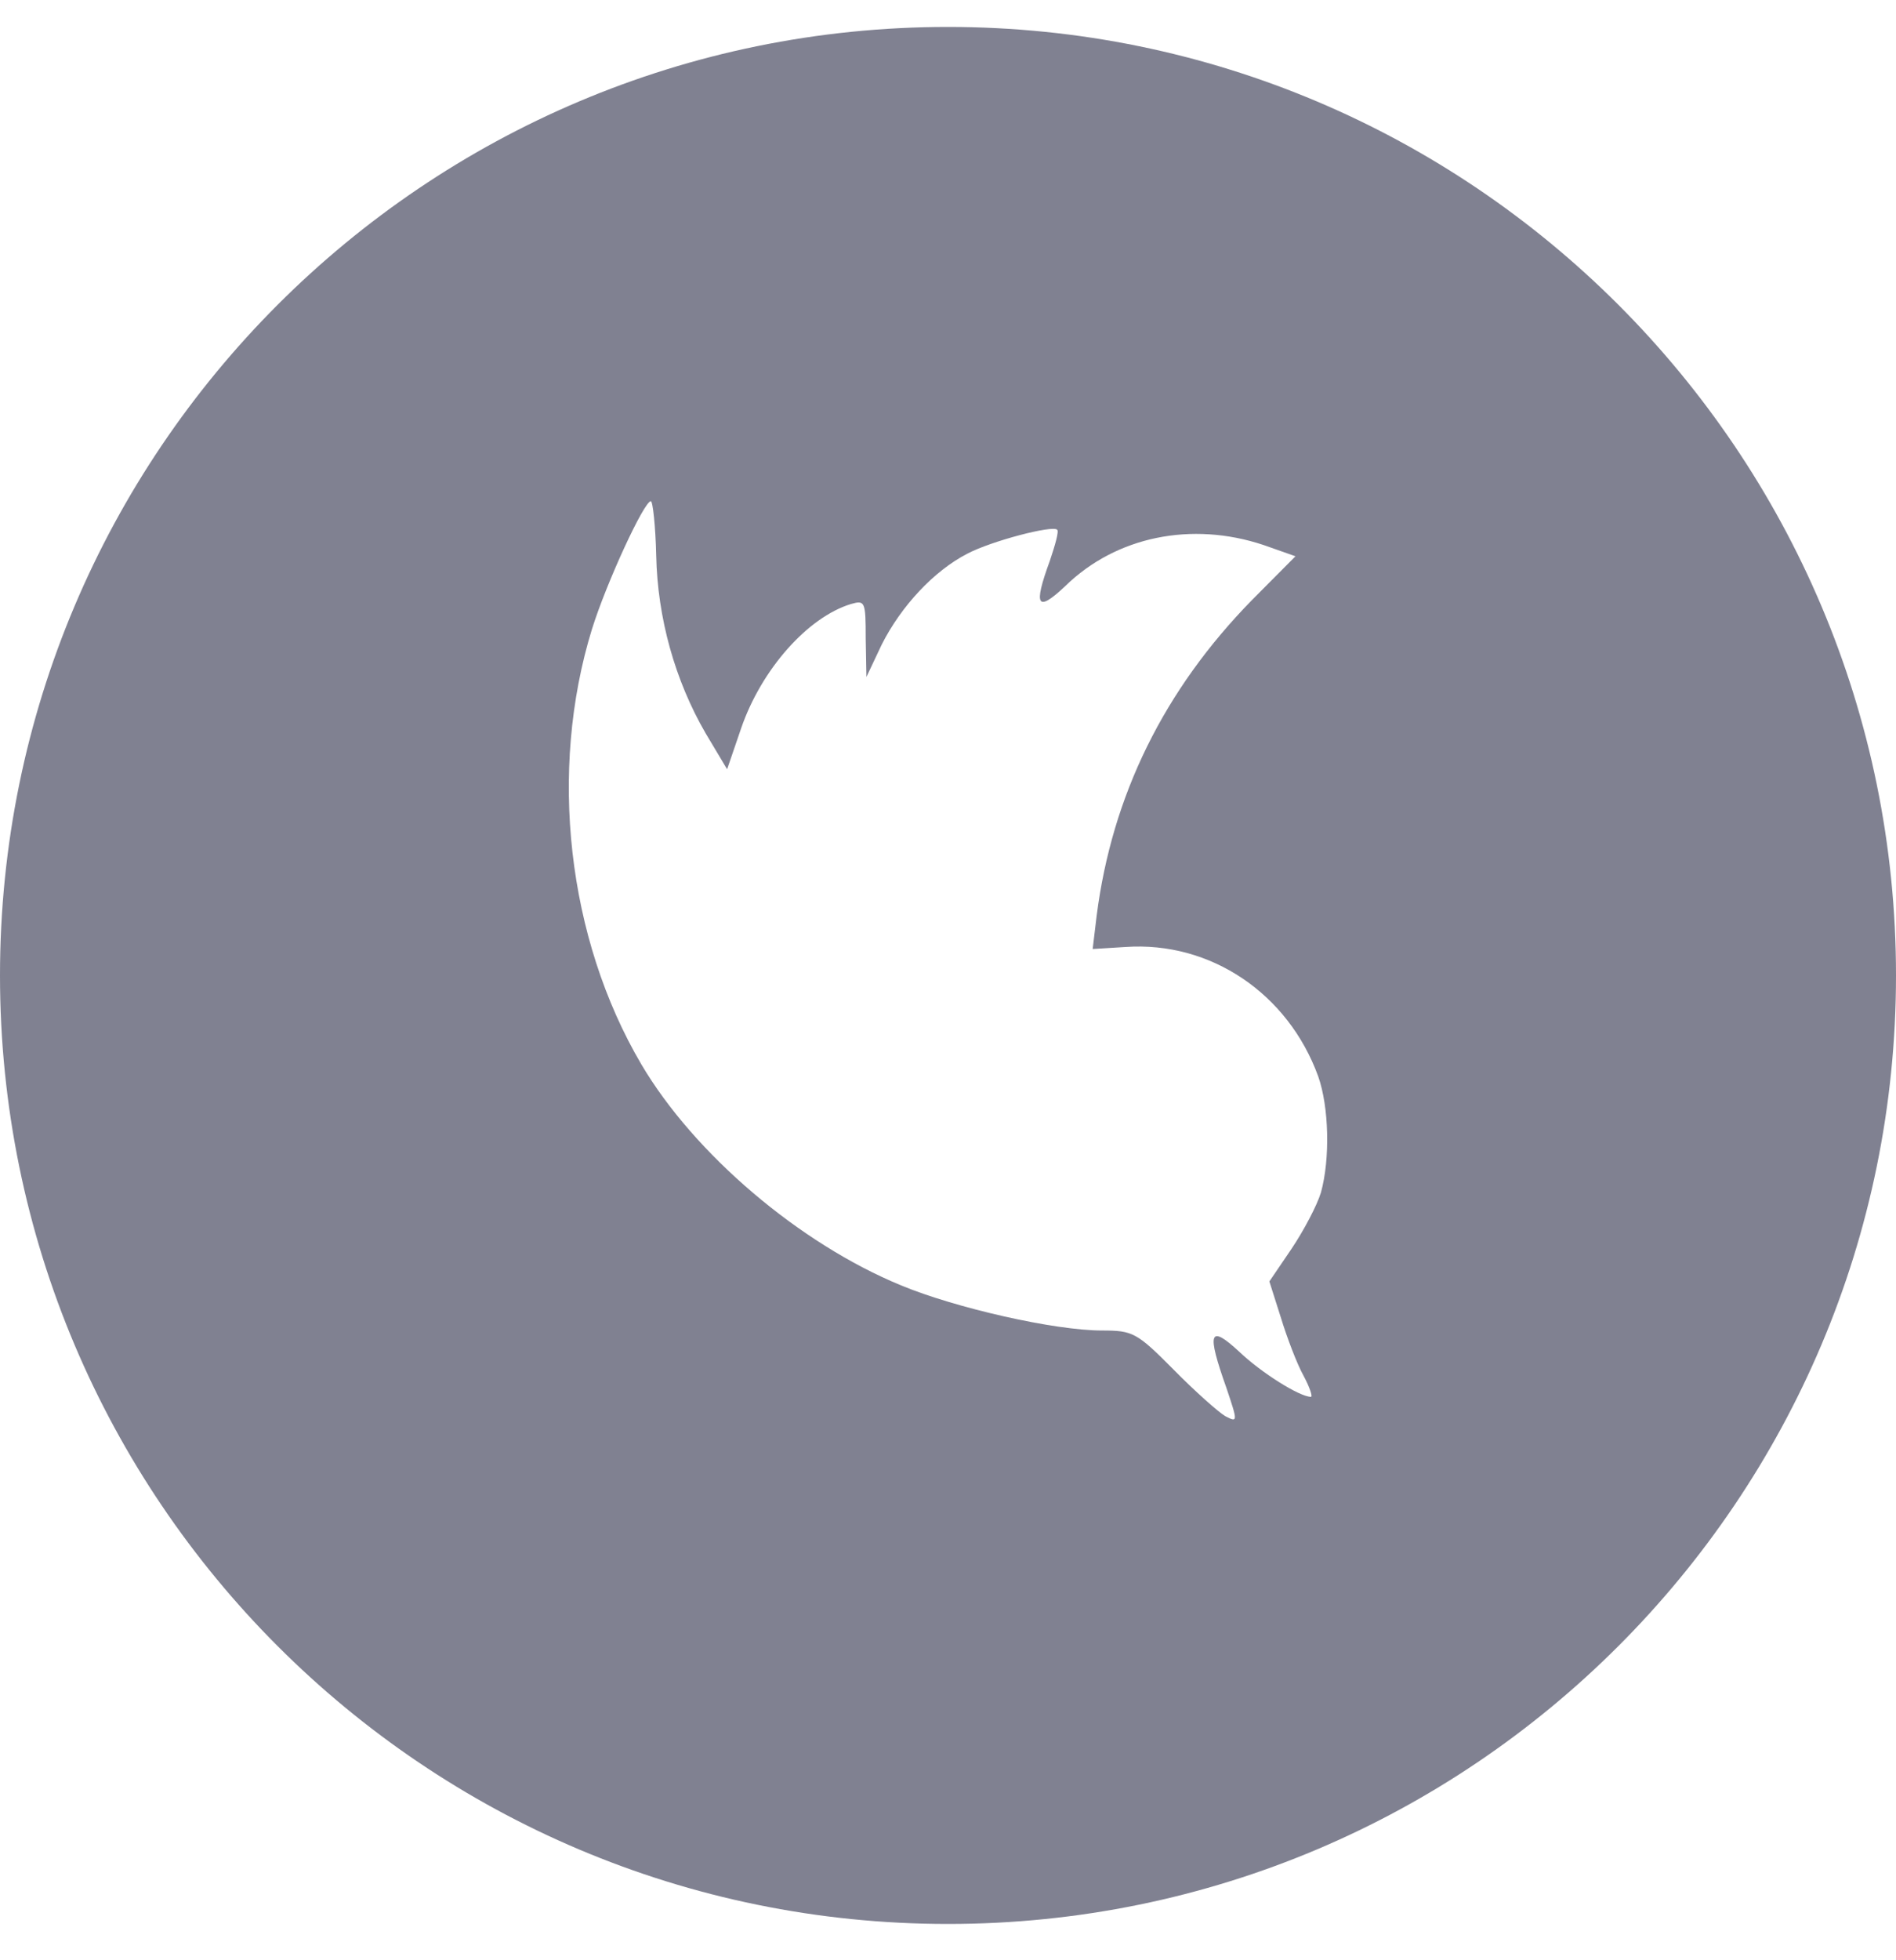 <svg width="30" height="31" viewBox="0 0 30 31" fill="none" xmlns="http://www.w3.org/2000/svg">
<path fill-rule="evenodd" clip-rule="evenodd" d="M30 15.426C30 7.142 23.284 0.426 15 0.426C6.716 0.426 -2.93554e-07 7.142 -6.55671e-07 15.426C-1.01779e-06 23.71 6.716 30.426 15 30.426C23.284 30.426 30 23.71 30 15.426ZM17.289 15.008L17.808 14.976C19.153 14.882 20.382 15.711 20.858 17.023C21.028 17.505 21.049 18.323 20.901 18.859C20.837 19.069 20.625 19.467 20.435 19.75L20.085 20.265L20.265 20.831C20.361 21.146 20.52 21.566 20.625 21.755C20.721 21.933 20.774 22.09 20.742 22.09C20.562 22.09 19.948 21.702 19.609 21.377C19.132 20.936 19.09 21.062 19.407 21.954C19.587 22.489 19.587 22.499 19.386 22.395C19.28 22.332 18.91 22.006 18.57 21.66C17.988 21.073 17.924 21.041 17.437 21.041C16.685 21.041 15.117 20.684 14.259 20.328C12.649 19.666 10.986 18.25 10.149 16.834C8.974 14.84 8.677 12.186 9.366 9.951C9.599 9.206 10.192 7.926 10.298 7.926C10.329 7.926 10.372 8.314 10.383 8.786C10.404 9.772 10.679 10.759 11.166 11.598L11.505 12.165L11.728 11.514C12.046 10.591 12.776 9.762 13.465 9.552C13.687 9.489 13.698 9.51 13.698 10.098L13.709 10.706L13.952 10.192C14.259 9.584 14.778 9.027 15.308 8.755C15.689 8.555 16.653 8.303 16.727 8.377C16.759 8.398 16.696 8.618 16.611 8.87C16.346 9.594 16.41 9.688 16.855 9.269C17.66 8.482 18.857 8.241 19.99 8.618L20.498 8.797L19.81 9.489C18.422 10.906 17.596 12.574 17.352 14.483L17.289 15.008Z" fill="#808191"/>
</svg>
